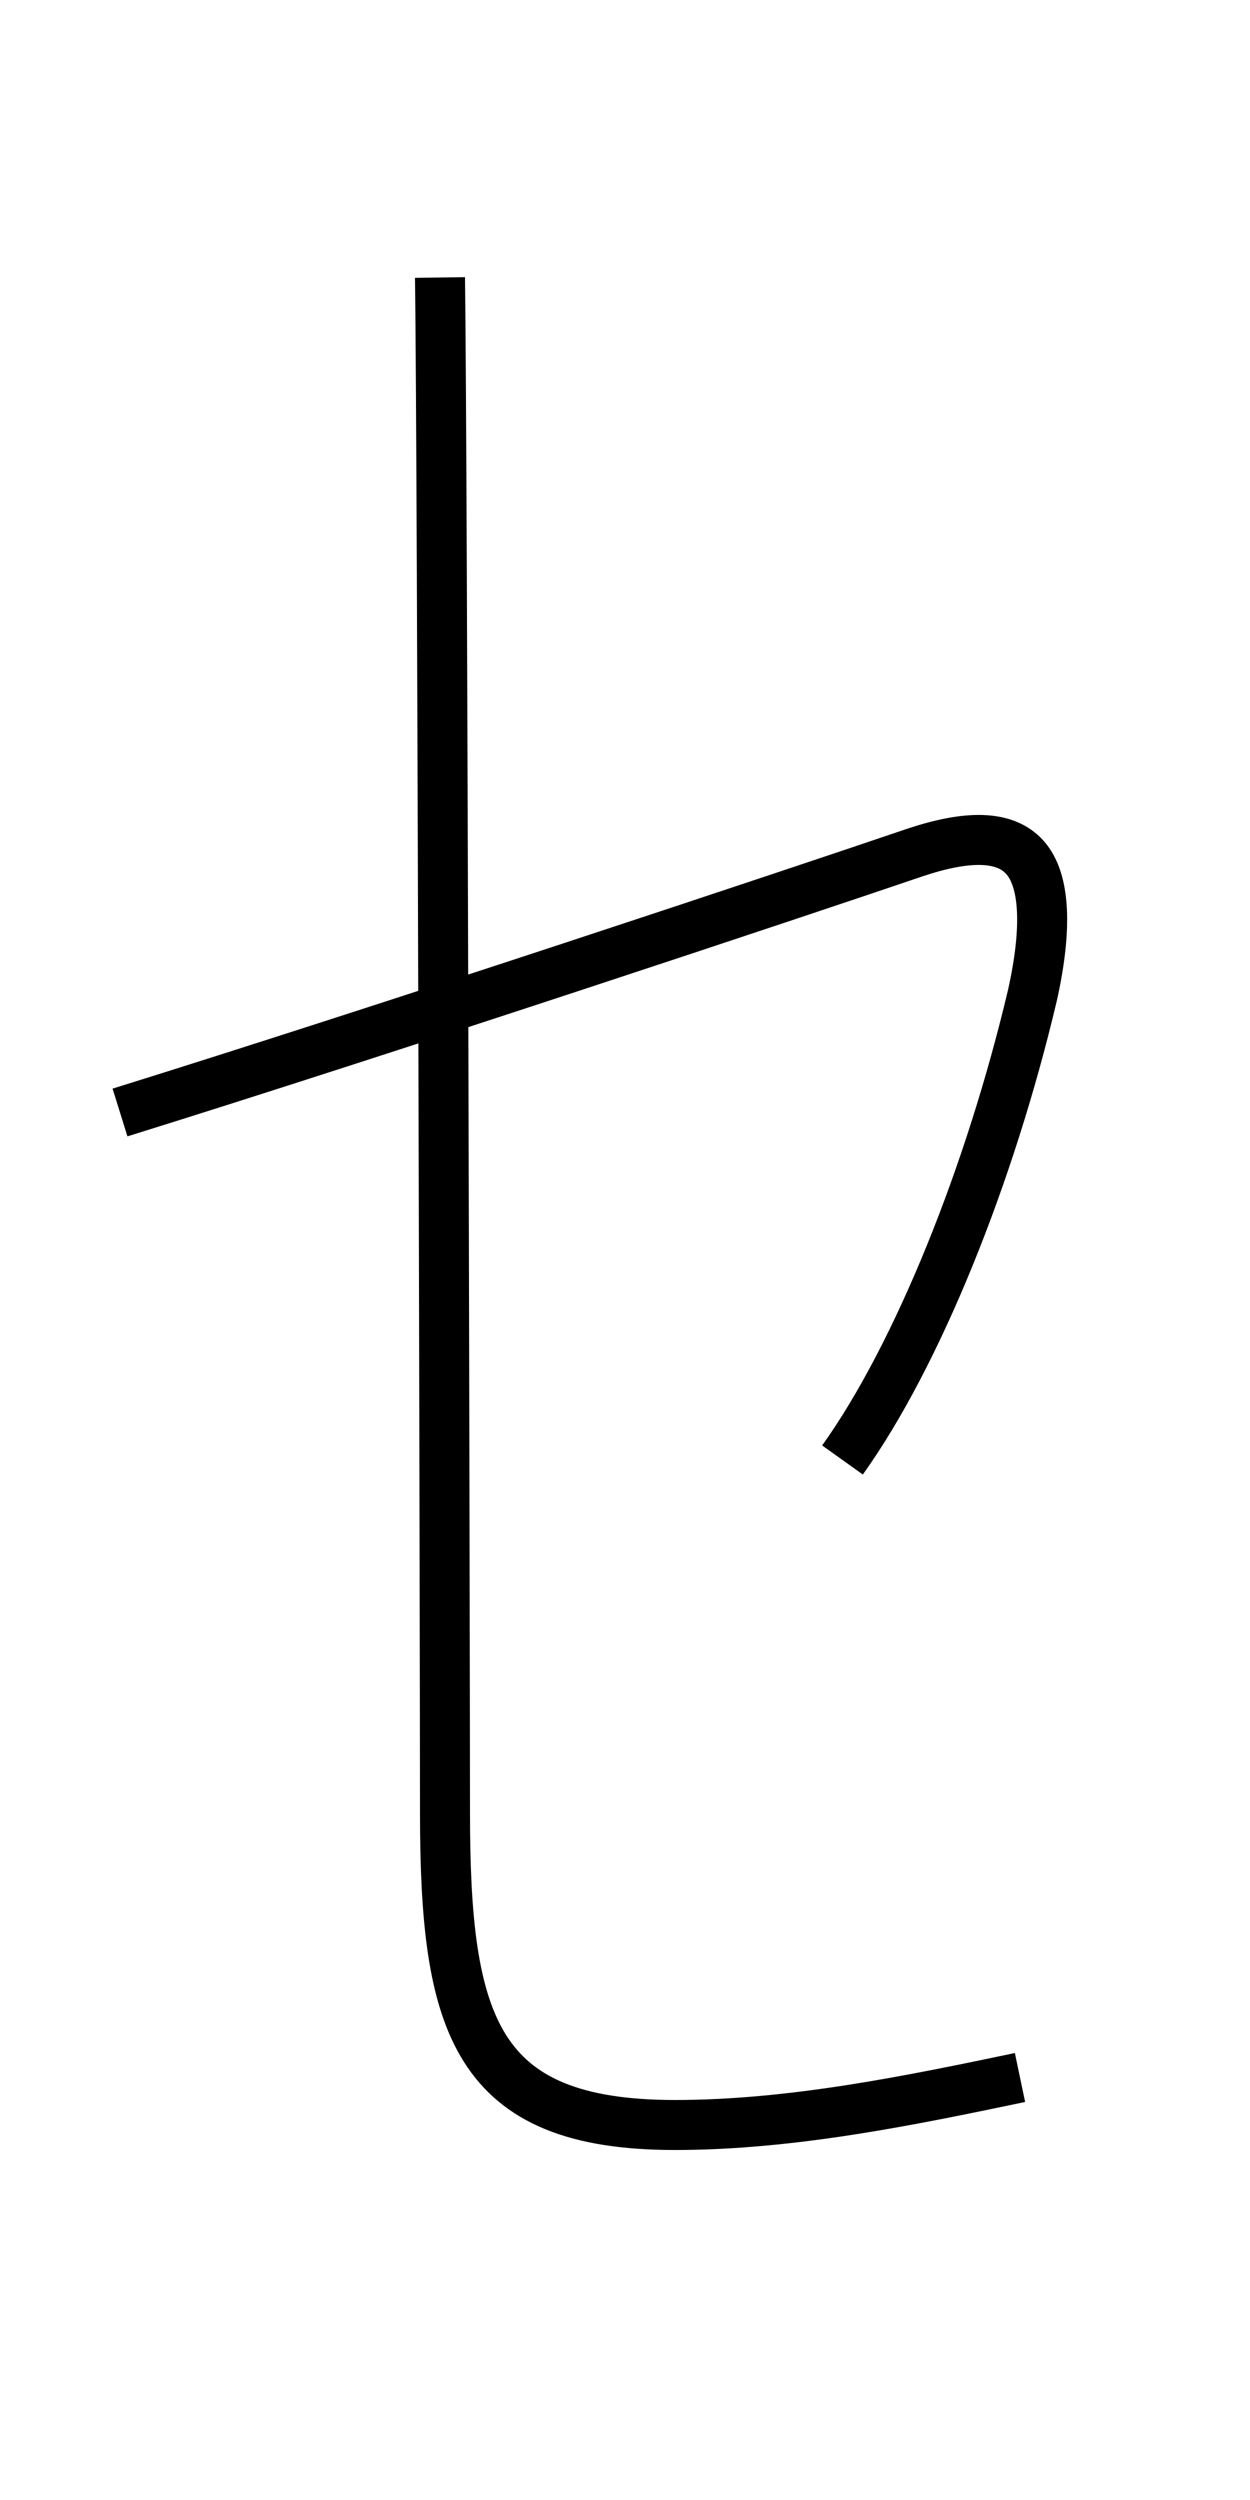 <?xml version='1.0' encoding='utf8'?>
<svg viewBox="0.0 -6.0 25.0 50.0" version="1.1" xmlns="http://www.w3.org/2000/svg">
<rect x="0.0" y="-6.0" width="25.0" height="50.0" fill="#808080" stroke="none"/>
<rect x="-1000" y="-1000" width="2000" height="2000" stroke="white" fill="white"/>
<g style="fill:white;stroke:#000000;  stroke-width:1">
<path d="M 2.4 -21.75 C 7.7 -23.4 16.1 -26.2 18.3 -26.95 C 19.35 -27.3 20.1 -27.3 20.5 -26.85 C 20.9 -26.4 20.95 -25.45 20.65 -24.1 C 19.8 -20.5 18.35 -16.9 16.85 -14.8 M 8.8 -38.45 C 8.85 -34.85 8.9 -10.35 8.9 -7.75 C 8.9 -3.5 9.5 -1.5 13.5 -1.5 C 15.85 -1.5 18.25 -2.0 20.4 -2.45" transform="translate(0.0 38.0)" />
</g>
</svg>
